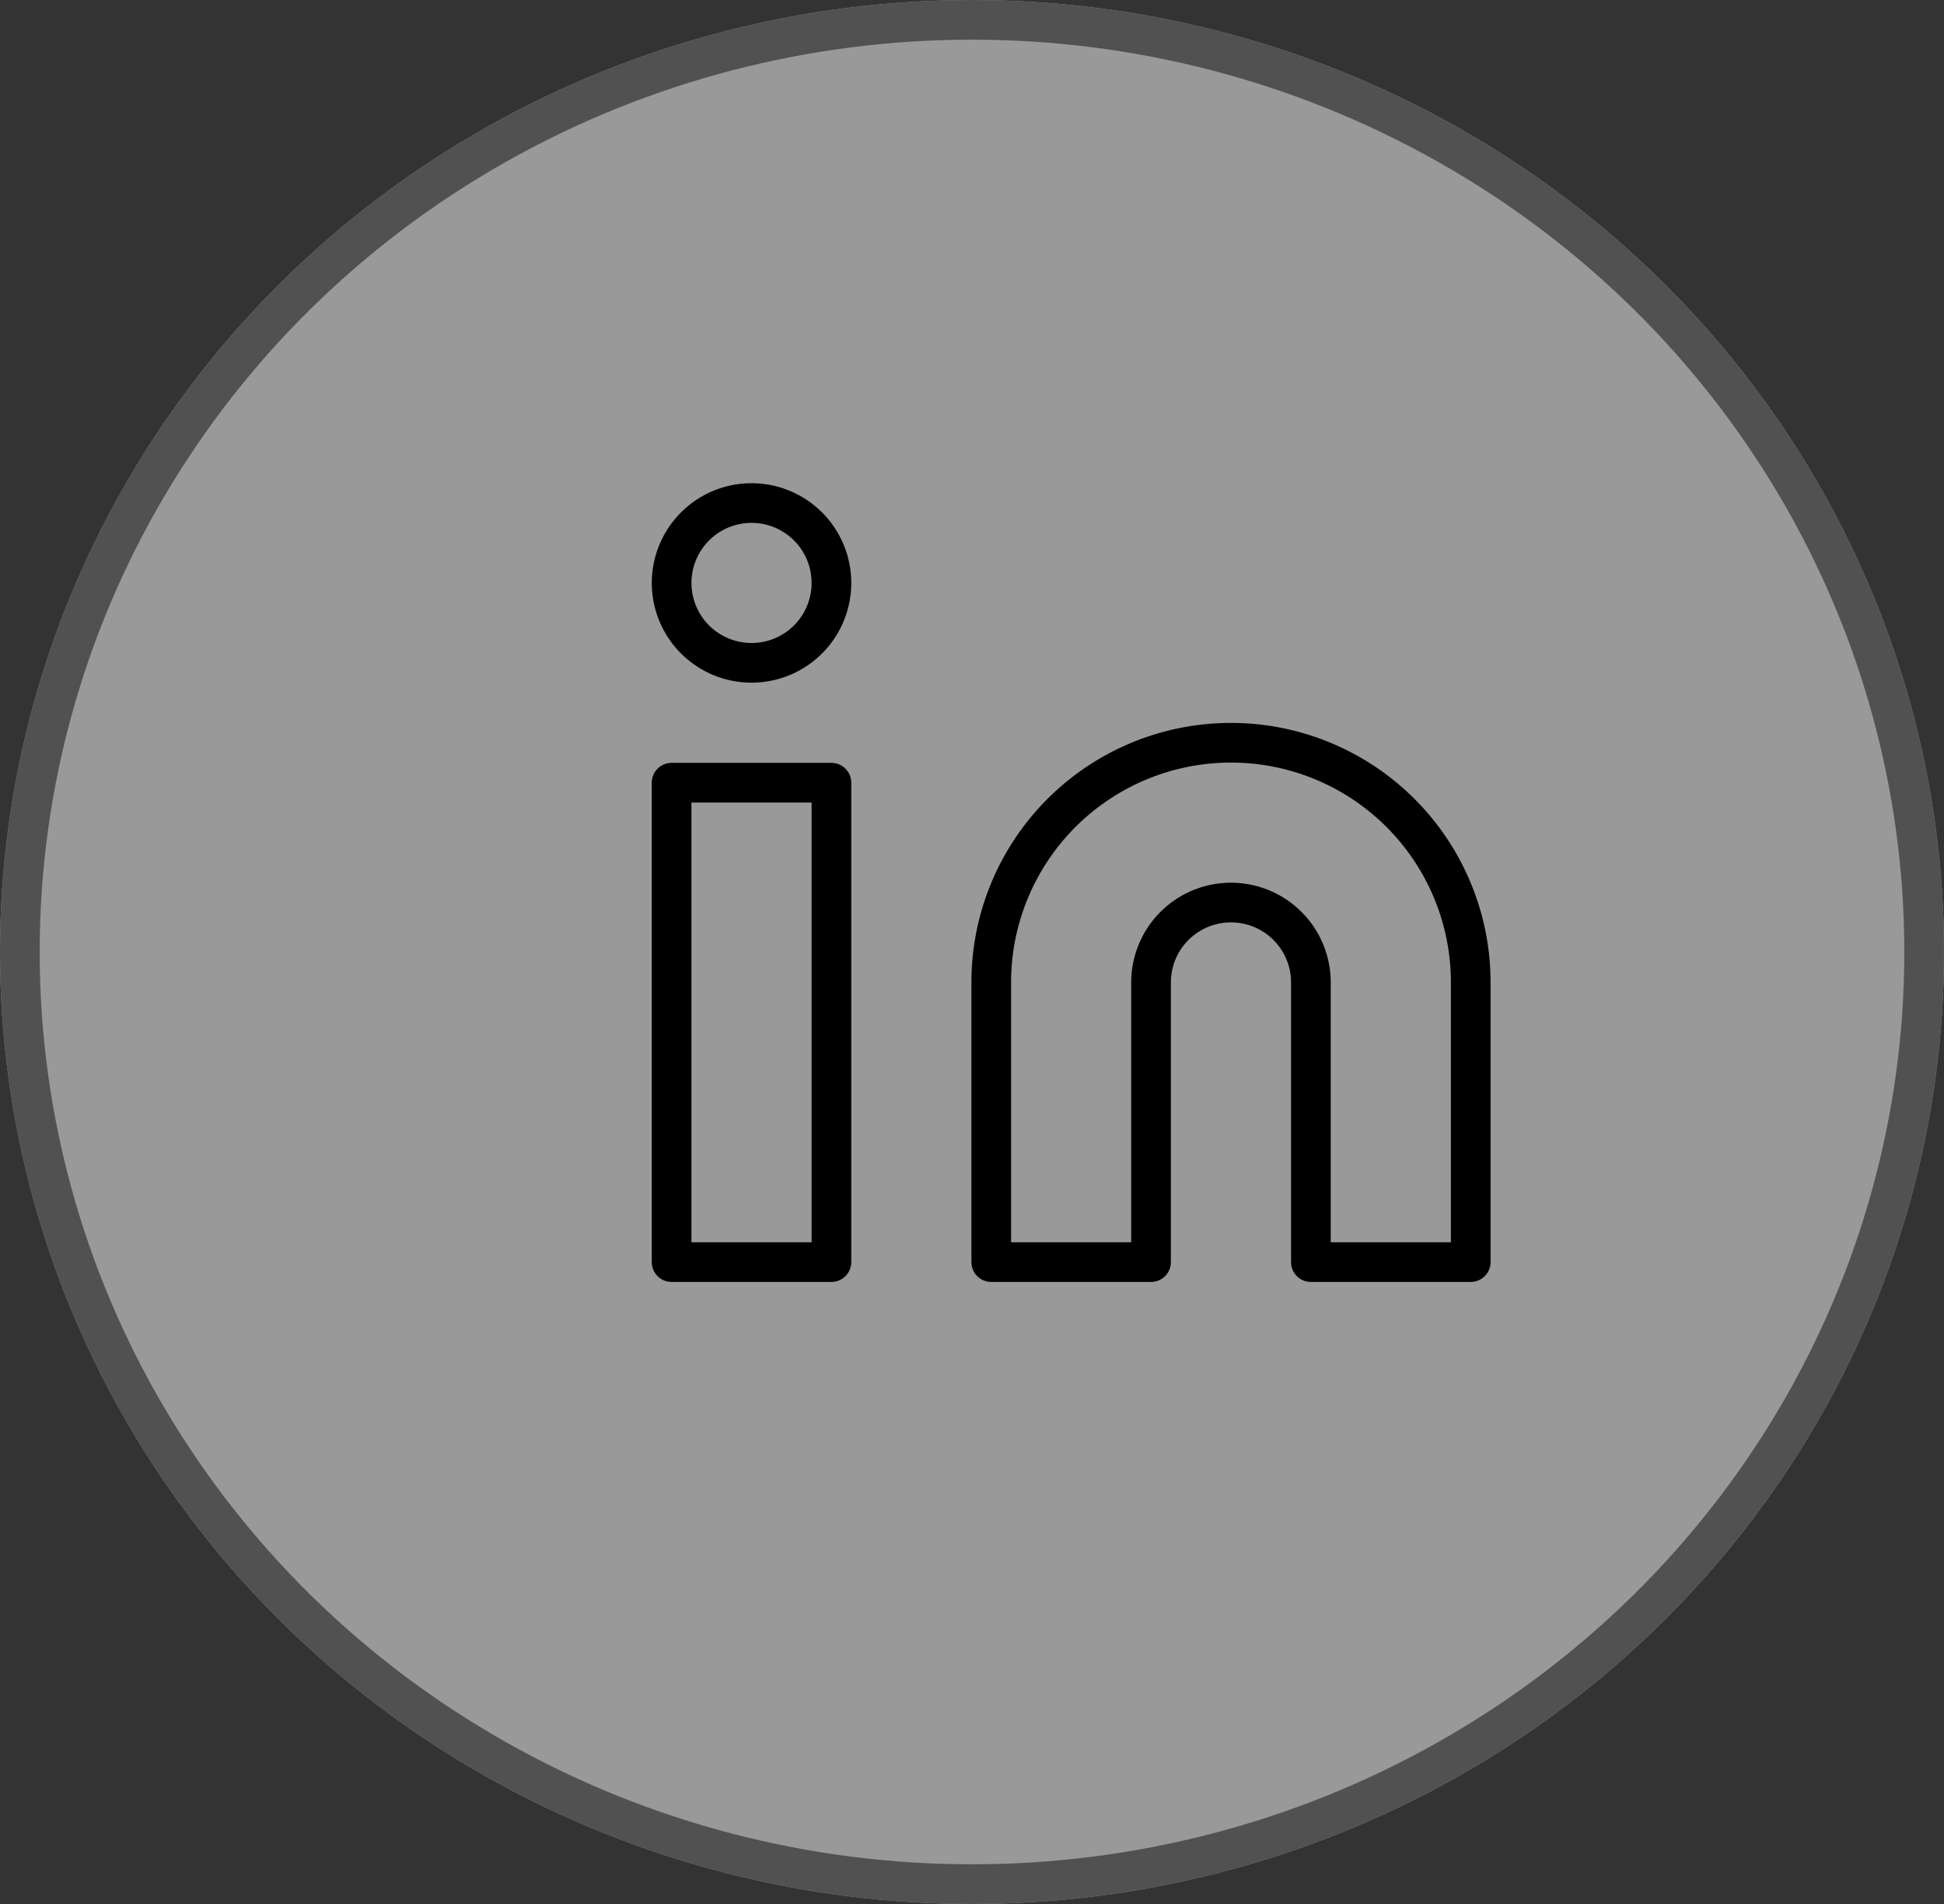 <svg xmlns="http://www.w3.org/2000/svg" width="49" height="48" viewBox="0 0 49 48">
  <rect x="0" y="0" width="49" height="48" fill="#333333" stroke="none"/>
  <g id="Group_28" data-name="Group 28" transform="translate(-1059 -7648)">
    <g id="Ellipse_12" data-name="Ellipse 12" transform="translate(1059 7648)" fill="#fff" stroke="#707070" stroke-width="1" opacity="0.5">
      <ellipse cx="24.5" cy="24" rx="24.5" ry="24" stroke="none"/>
      <ellipse cx="24.5" cy="24" rx="24" ry="23.5" fill="none"/>
    </g>
    <g id="Icon_feather-linkedin" data-name="Icon feather-linkedin" transform="translate(1072.928 7657.682)">
      <path id="Path_15" data-name="Path 15" d="M21.043,12a6.043,6.043,0,0,1,6.043,6.043v7.05H23.057v-7.05a2.014,2.014,0,0,0-4.029,0v7.05H15v-7.05A6.043,6.043,0,0,1,21.043,12Z" transform="translate(-3.943 -2.957)" fill="none" stroke="#000" stroke-linecap="round" stroke-linejoin="round" stroke-width="1"/>
      <path id="Path_16" data-name="Path 16" d="M3,13.5H7.029V25.586H3Z" transform="translate(0 -3.45)" fill="none" stroke="#000" stroke-linecap="round" stroke-linejoin="round" stroke-width="1"/>
      <path id="Path_17" data-name="Path 17" d="M7.029,5.014A2.014,2.014,0,1,1,5.014,3,2.014,2.014,0,0,1,7.029,5.014Z" fill="none" stroke="#000" stroke-linecap="round" stroke-linejoin="round" stroke-width="1"/>
    </g>
  </g>
</svg>
